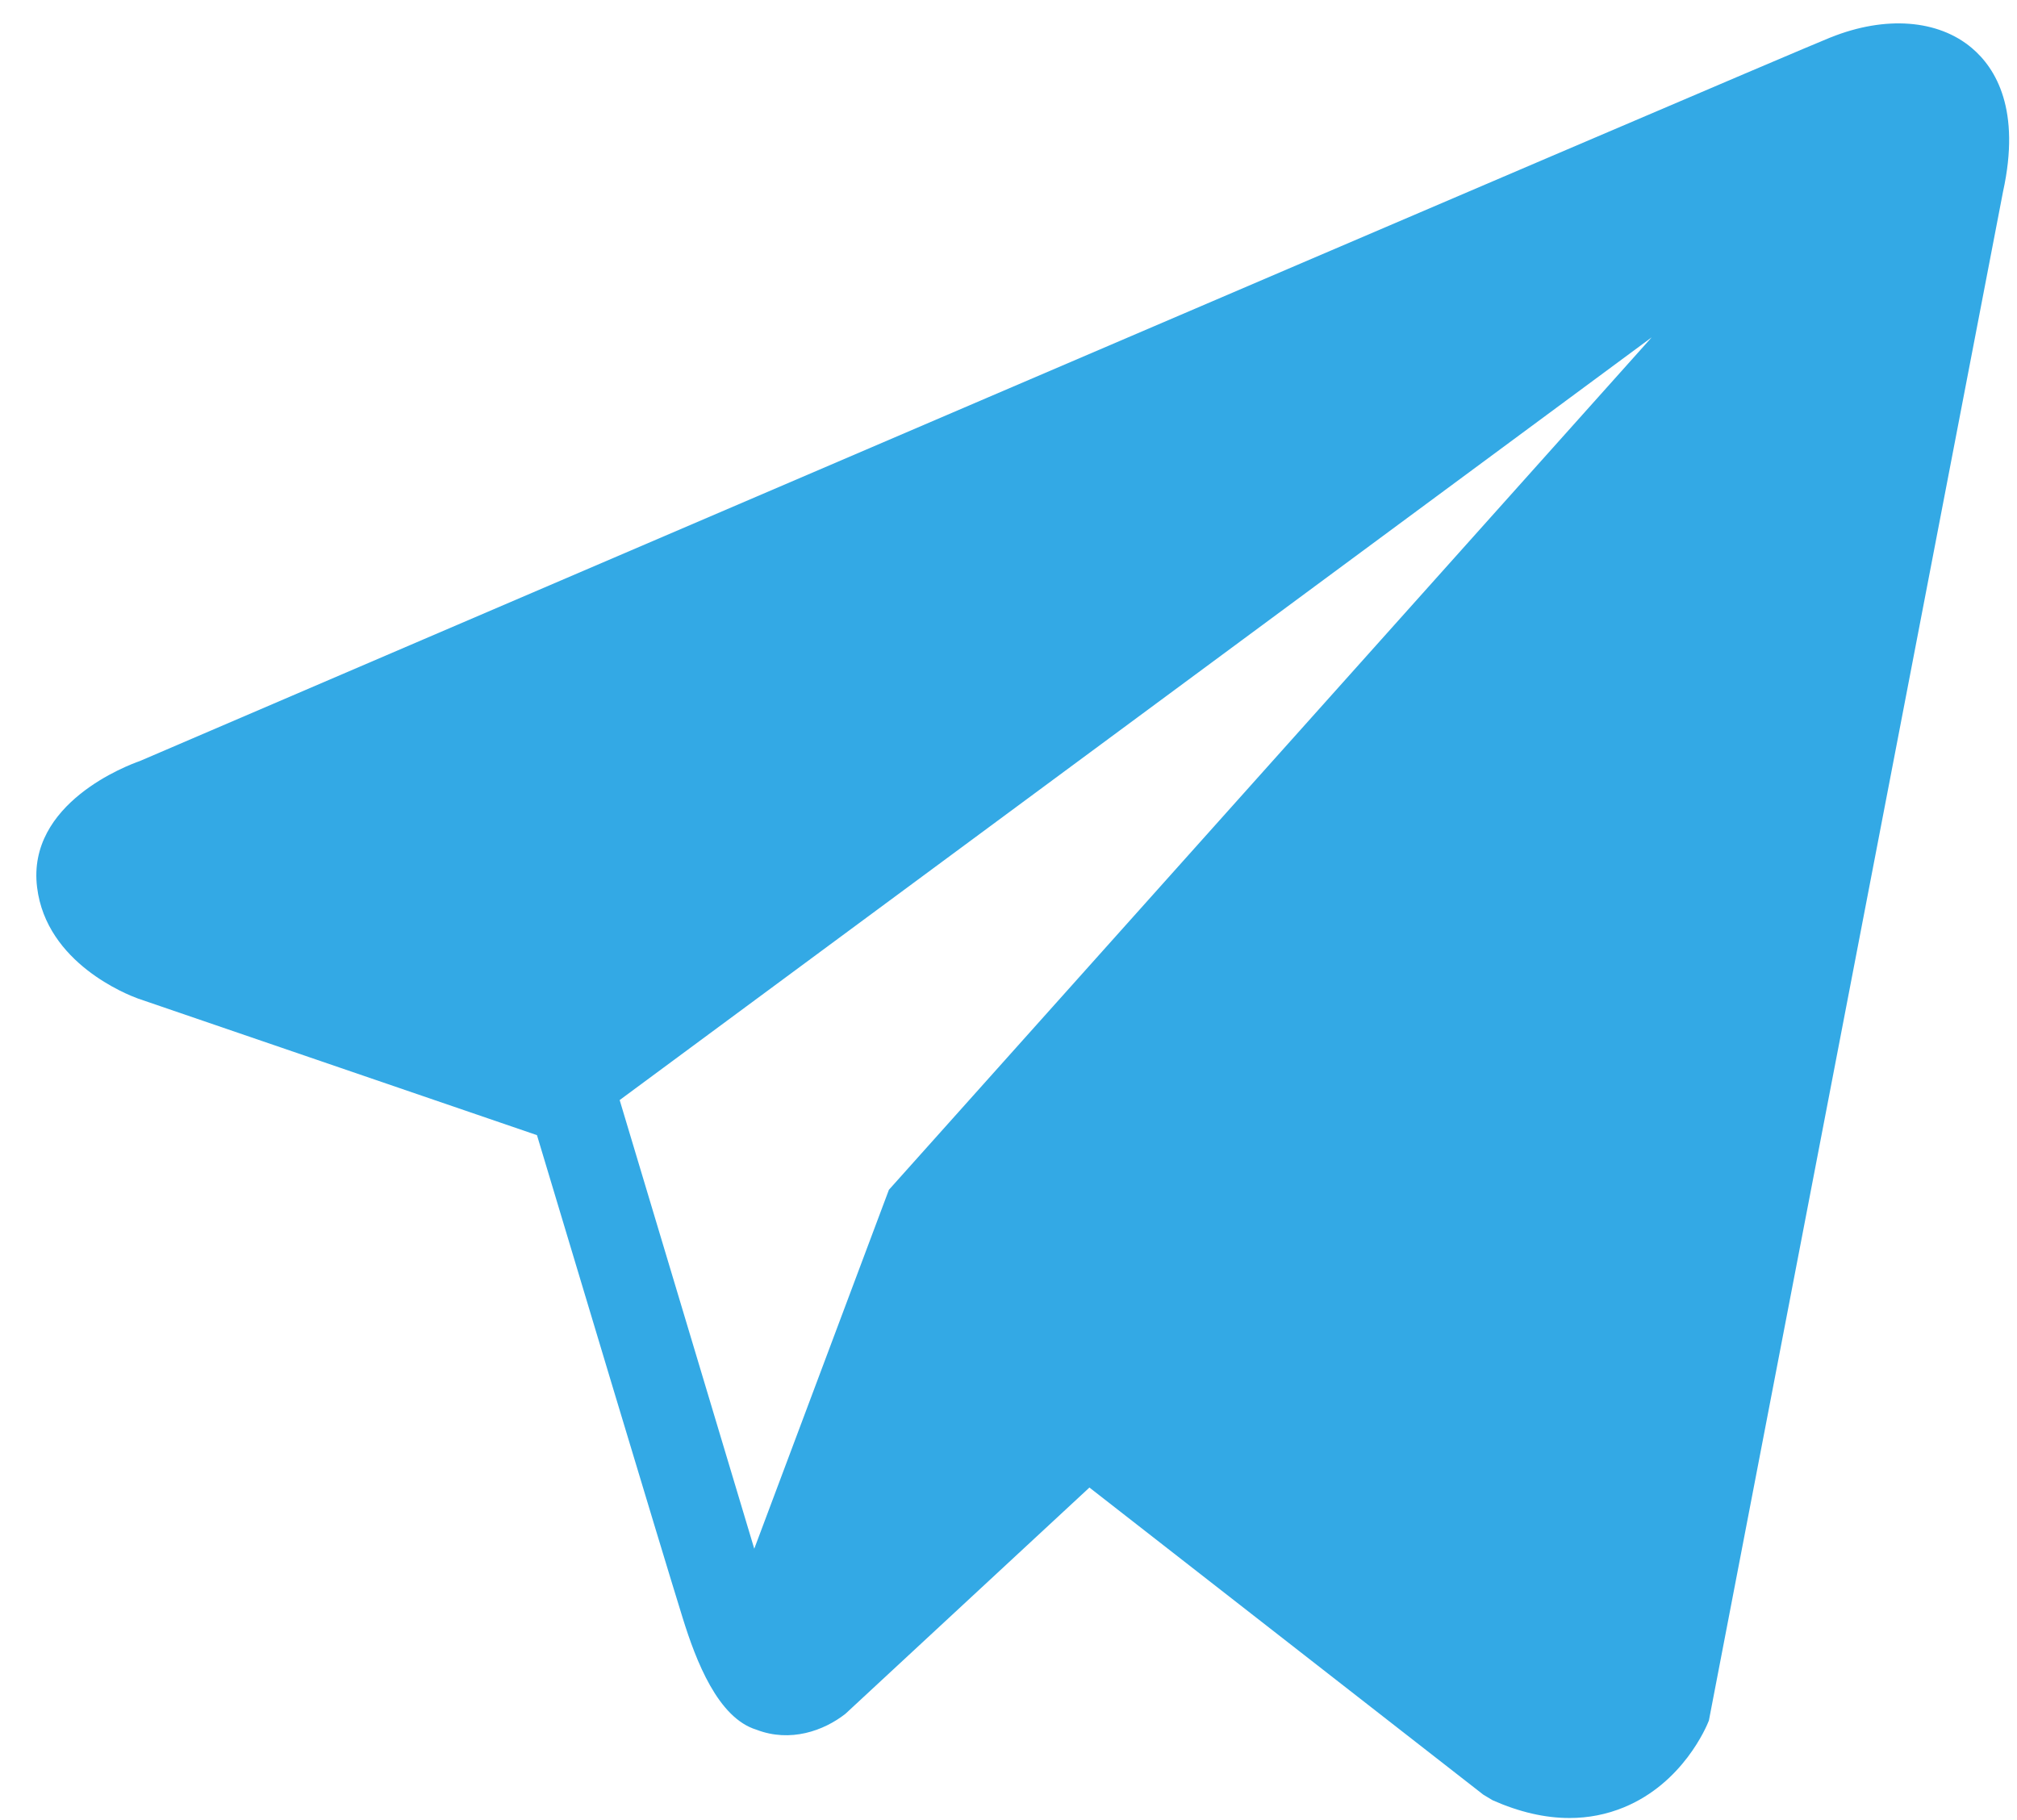 <svg width="41" height="37" viewBox="0 0 41 37" fill="none" xmlns="http://www.w3.org/2000/svg">
<path d="M40.083 0.977C39.399 0.397 38.325 0.314 37.214 0.76H37.212C36.044 1.228 4.139 14.913 2.84 15.472C2.604 15.554 0.541 16.324 0.754 18.039C0.943 19.585 2.601 20.225 2.804 20.299L10.915 23.076C11.453 24.868 13.437 31.477 13.876 32.888C14.149 33.769 14.595 34.925 15.377 35.163C16.063 35.428 16.745 35.186 17.186 34.839L22.145 30.24L30.151 36.483L30.341 36.597C30.885 36.838 31.406 36.958 31.903 36.958C32.287 36.958 32.655 36.886 33.007 36.742C34.207 36.249 34.687 35.107 34.737 34.977L40.716 3.896C41.081 2.236 40.574 1.392 40.083 0.977ZM18.069 24.187L15.332 31.484L12.596 22.363L33.574 6.858L18.069 24.187Z" fill="#33A9E5"/>
</svg>
